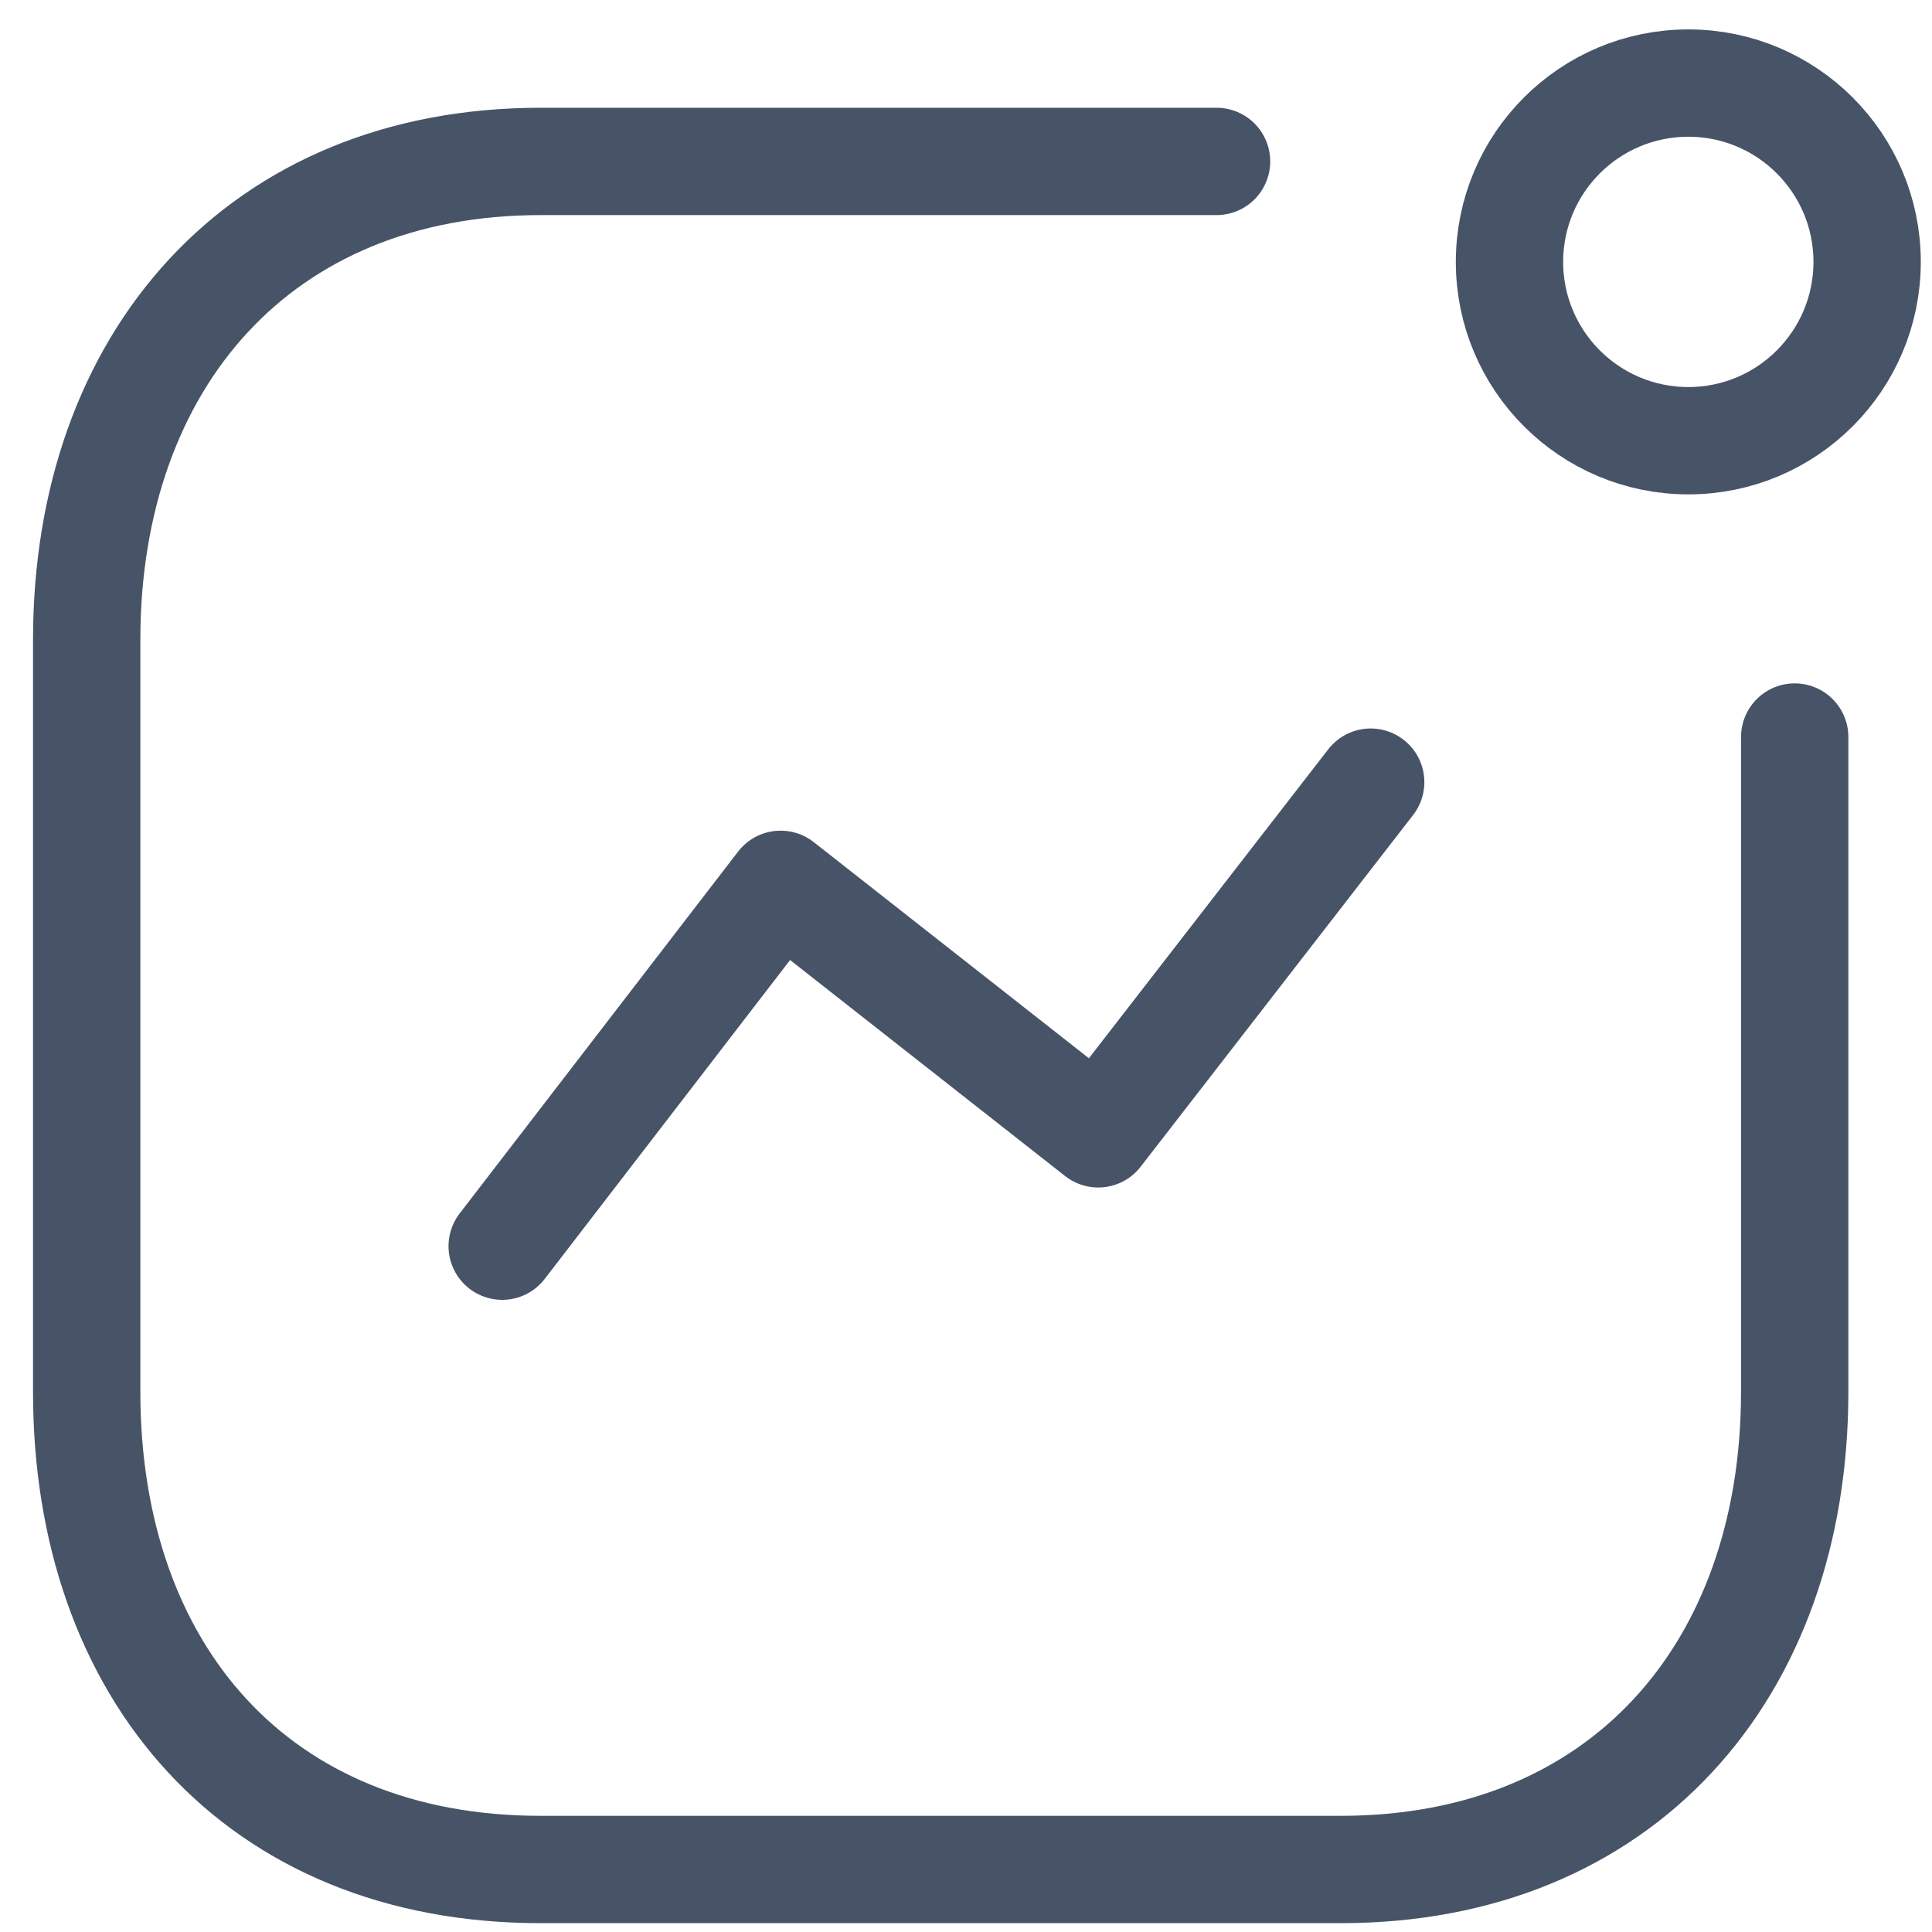 <svg width="45" height="45" viewBox="0 0 45 45" fill="none" xmlns="http://www.w3.org/2000/svg">
<path d="M11.697 29.026L18.182 20.598L25.58 26.409L31.926 18.218" stroke="#475467" stroke-width="2.5" stroke-linecap="round" stroke-linejoin="round"/>
<ellipse cx="39.324" cy="6.1" rx="4.165" ry="4.165" stroke="#475467" stroke-width="2.5" stroke-linecap="round" stroke-linejoin="round"/>
<path d="M28.336 3.76H12.59C6.065 3.76 2.019 8.381 2.019 14.906V32.418C2.019 38.943 5.985 43.544 12.59 43.544H31.232C37.757 43.544 41.802 38.943 41.802 32.418V17.167" stroke="#475467" stroke-width="2.5" stroke-linecap="round" stroke-linejoin="round"/>
</svg>
